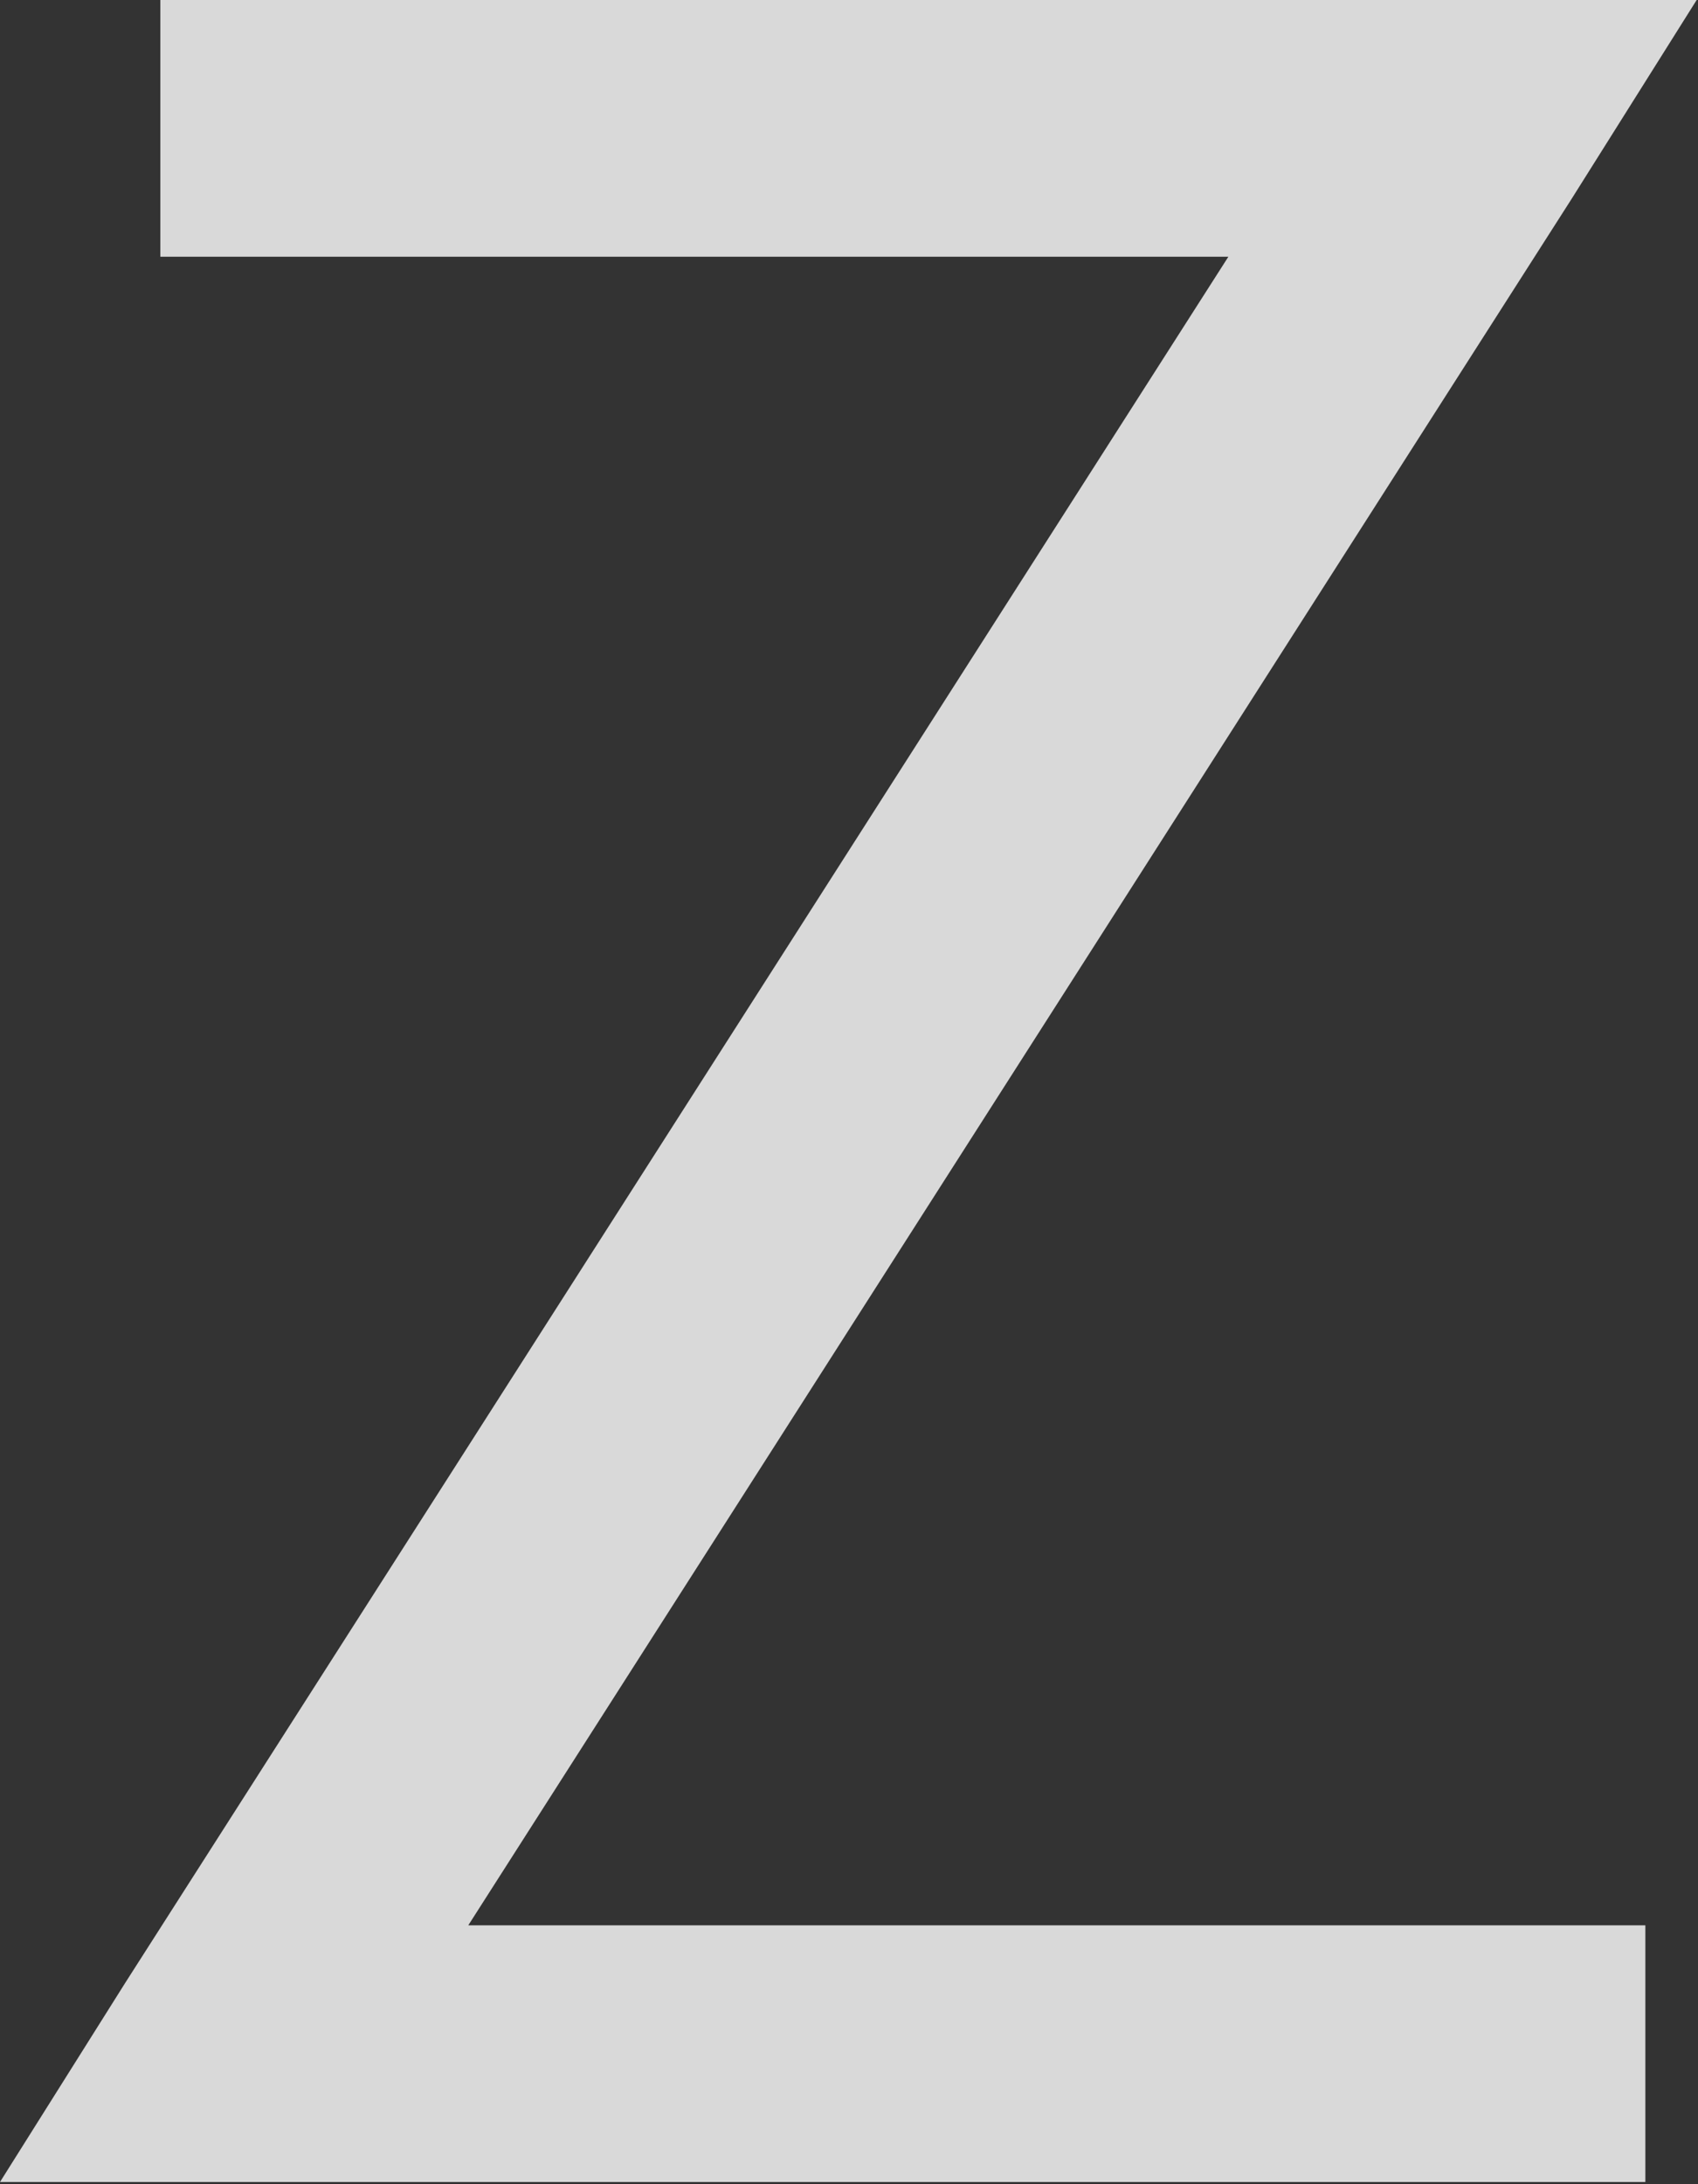 <?xml version="1.0" encoding="UTF-8" standalone="no"?><!DOCTYPE svg PUBLIC "-//W3C//DTD SVG 1.1//EN" "http://www.w3.org/Graphics/SVG/1.1/DTD/svg11.dtd"><svg width="100%" height="100%" viewBox="0 0 28 36" version="1.1" xmlns="http://www.w3.org/2000/svg" xmlns:xlink="http://www.w3.org/1999/xlink" xml:space="preserve" xmlns:serif="http://www.serif.com/" style="fill-rule:evenodd;clip-rule:evenodd;stroke-linejoin:round;stroke-miterlimit:2;"><rect x="0" y="0" width="28" height="36" fill="#333333" stroke="none"/><path d="M2.644,4.231l17.612,0l-18.193,28.454l-2.063,3.279l27.132,0l-0,-4.231l-19.41,0l18.193,-28.454l2.063,-3.279l-25.334,0l0,4.231Z" style="fill:#fff;fill-opacity:0.81;fill-rule:nonzero;"/></svg>